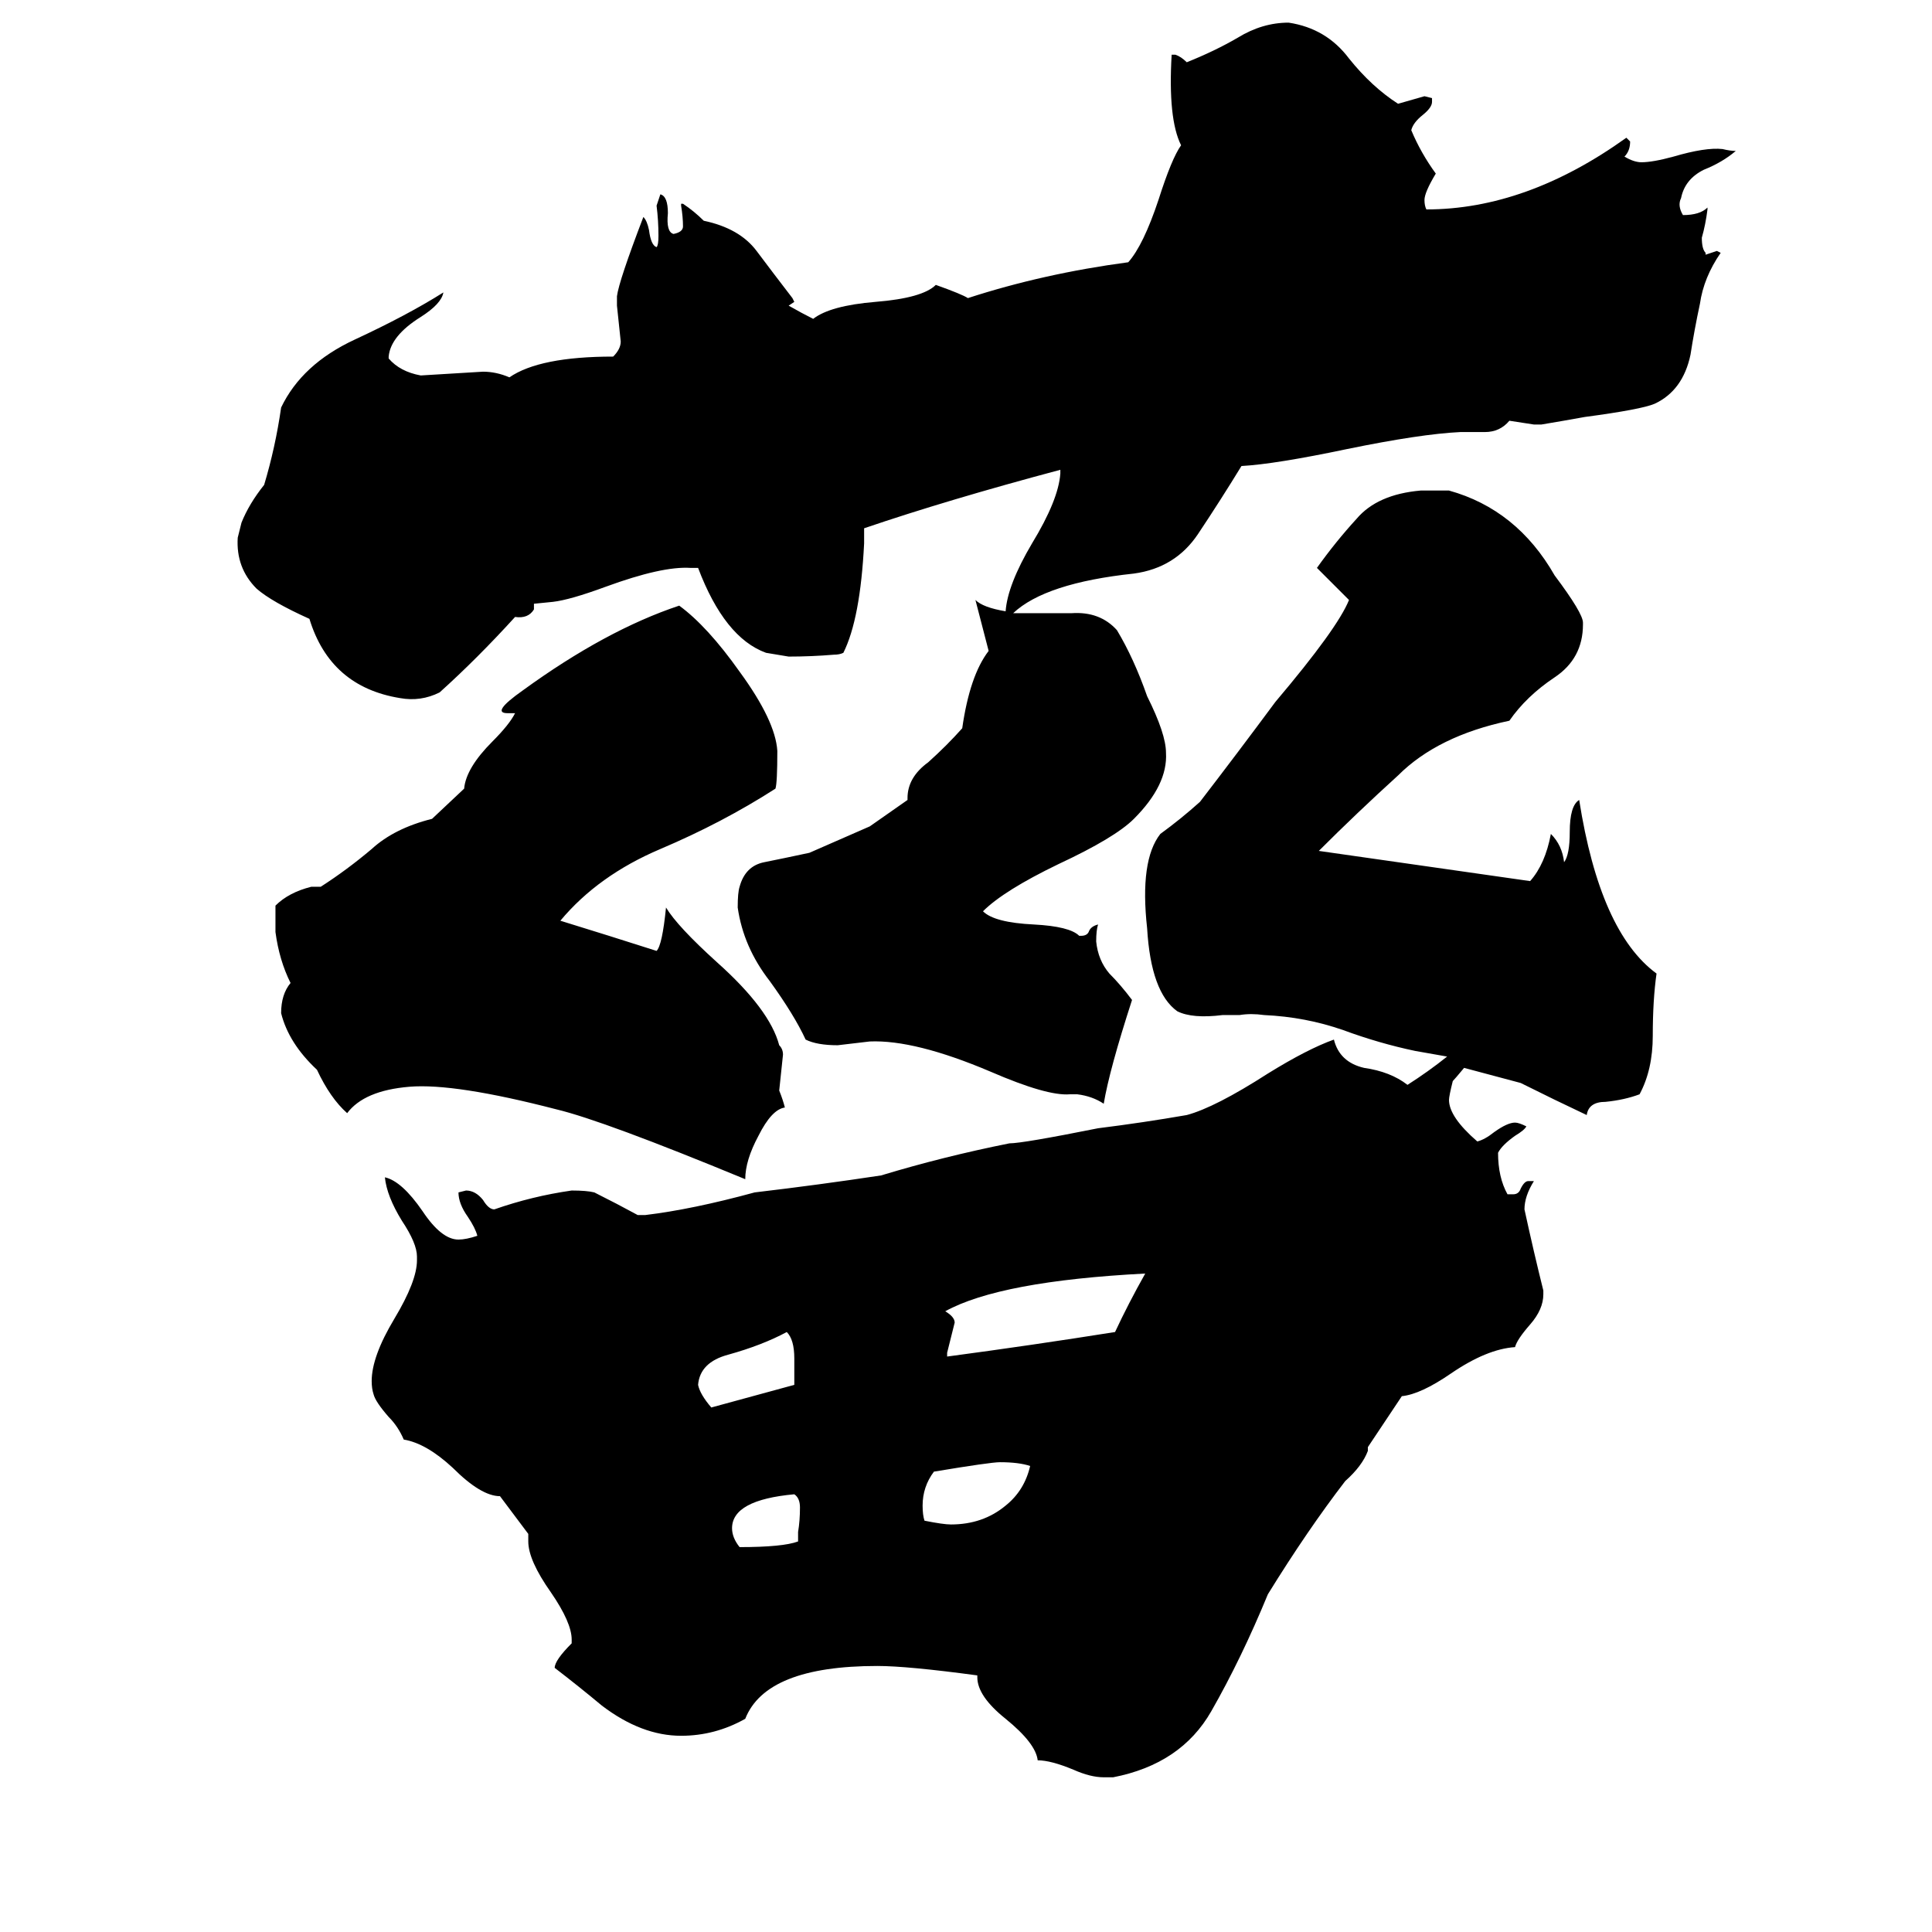 <svg xmlns="http://www.w3.org/2000/svg" viewBox="0 -800 1024 1024">
	<path fill="#000000" d="M424 -1Q424 -6 421 -8Q388 -5 388 10Q388 15 392 20Q415 20 423 17V12Q424 6 424 -1ZM421 -66V-80Q421 -90 417 -94Q404 -87 386 -82Q371 -78 370 -66Q371 -61 377 -54Q399 -60 421 -66ZM546 -23Q540 -25 530 -25Q525 -25 495 -20Q489 -12 489 -2Q489 3 490 6Q500 8 504 8Q521 8 533 -2Q543 -10 546 -23ZM607 -125Q530 -121 501 -105Q506 -102 506 -99Q504 -91 502 -83V-81Q547 -87 591 -94Q598 -109 607 -125ZM246 -382Q247 -393 261 -407Q270 -416 273 -422H269Q260 -422 277 -434Q321 -466 360 -479Q375 -468 392 -444Q411 -418 412 -402Q412 -385 411 -382Q383 -364 350 -350Q317 -336 297 -312Q323 -304 348 -296Q351 -299 353 -319Q359 -309 380 -290Q408 -265 413 -246Q415 -244 415 -241Q414 -231 413 -222Q415 -217 416 -213Q409 -212 402 -198Q395 -185 395 -175Q320 -206 295 -212Q241 -226 217 -224Q193 -222 184 -210Q175 -218 168 -233Q153 -247 149 -263Q149 -273 154 -279Q148 -291 146 -306Q146 -313 146 -320Q153 -327 165 -330H170Q184 -339 197 -350Q209 -361 229 -366ZM776 -234Q771 -228 770 -227Q768 -219 768 -217Q768 -208 783 -195Q787 -196 792 -200Q799 -205 803 -205Q805 -205 809 -203Q808 -201 803 -198Q796 -193 794 -189Q794 -176 799 -167H802Q805 -167 806 -170Q808 -174 810 -174H813Q808 -166 808 -159Q813 -136 818 -116V-114Q818 -106 811 -98Q804 -90 803 -86Q788 -85 769 -72Q753 -61 743 -60L725 -33V-31Q722 -23 713 -15Q693 11 672 45Q658 79 642 107Q626 135 590 142H585Q578 142 569 138Q557 133 550 133Q549 124 533 111Q518 99 518 89V88Q481 83 465 83Q406 83 395 111Q379 120 361 120Q340 120 319 104Q307 94 294 84Q294 80 303 71V69Q303 60 292 44Q280 27 280 17V13L265 -7Q255 -7 240 -22Q226 -35 214 -37Q211 -44 206 -49Q199 -57 198 -61Q197 -64 197 -68Q197 -81 209 -101Q221 -121 221 -132V-134Q221 -141 213 -153Q205 -166 204 -176Q213 -174 224 -158Q234 -143 243 -143Q247 -143 253 -145Q252 -149 248 -155Q243 -162 243 -168L247 -169Q252 -169 256 -164Q259 -159 262 -159Q282 -166 303 -169Q311 -169 315 -168Q327 -162 338 -156H342Q367 -159 400 -168Q434 -172 467 -177Q500 -187 535 -194Q542 -194 582 -202Q606 -205 629 -209Q644 -213 672 -231Q693 -244 707 -249Q710 -237 723 -234Q737 -232 746 -225Q757 -232 767 -240L750 -243Q731 -247 712 -254Q692 -261 670 -262Q663 -263 657 -262H648Q632 -260 624 -264Q610 -274 608 -308Q604 -344 615 -358Q626 -366 636 -375Q656 -401 676 -428Q709 -467 715 -482Q707 -490 698 -499Q708 -513 719 -525Q730 -538 753 -540Q761 -540 768 -540Q804 -530 824 -495Q839 -475 839 -470V-469Q839 -451 824 -441Q809 -431 800 -418Q762 -410 741 -389Q719 -369 699 -349Q755 -341 811 -333Q819 -342 822 -358Q828 -352 829 -343Q832 -347 832 -359Q832 -373 837 -376Q848 -306 878 -284Q876 -270 876 -251Q876 -233 869 -220Q861 -217 851 -216Q842 -216 841 -209Q824 -217 806 -226Q791 -230 776 -234ZM537 -475Q553 -475 568 -475Q583 -476 592 -466Q601 -451 608 -431Q618 -411 618 -401Q619 -384 601 -366Q591 -356 561 -342Q532 -328 521 -317Q527 -311 548 -310Q567 -309 572 -304H573Q576 -304 577 -306Q578 -309 582 -310Q581 -307 581 -301Q582 -291 588 -284Q594 -278 600 -270Q588 -233 585 -215Q579 -219 571 -220H567Q555 -219 525 -232Q485 -249 461 -248Q453 -247 444 -246Q433 -246 427 -249Q421 -262 408 -280Q394 -298 391 -319Q391 -327 392 -330Q395 -341 405 -343Q415 -345 429 -348Q445 -355 461 -362L481 -376V-377Q481 -388 492 -396Q502 -405 510 -414Q514 -442 524 -455L517 -482Q521 -478 533 -476Q534 -490 547 -512Q561 -535 562 -549V-551Q502 -535 458 -520Q458 -516 458 -512Q456 -472 447 -454Q445 -453 442 -453Q430 -452 418 -452Q412 -453 406 -454Q384 -462 370 -499H366Q351 -500 321 -489Q302 -482 293 -481L283 -480V-477Q280 -472 273 -473Q253 -451 233 -433Q223 -428 212 -430Q175 -436 164 -472Q144 -481 136 -488Q125 -499 126 -515Q127 -519 128 -523Q132 -533 140 -543Q146 -563 149 -584Q160 -607 188 -620Q216 -633 235 -645Q234 -639 223 -632Q207 -622 206 -611V-610Q212 -603 223 -601Q240 -602 256 -603Q263 -603 270 -600Q286 -611 325 -611Q329 -615 329 -619Q328 -628 327 -638V-643Q328 -651 341 -685Q343 -683 344 -678Q345 -670 348 -669Q349 -670 349 -675Q349 -683 348 -691Q349 -694 350 -697Q354 -696 354 -687Q353 -677 357 -676Q362 -677 362 -680Q362 -685 361 -691V-692H362Q368 -688 373 -683Q392 -679 401 -667Q410 -655 420 -642L421 -640L418 -638Q425 -634 431 -631Q440 -638 464 -640Q489 -642 496 -649Q510 -644 513 -642Q553 -655 598 -661Q606 -670 614 -694Q621 -716 626 -723Q619 -737 621 -771H623Q626 -770 629 -767Q644 -773 656 -780Q669 -788 683 -788Q703 -785 715 -769Q727 -754 741 -745Q748 -747 755 -749L759 -748V-746Q759 -743 754 -739Q749 -735 748 -731Q753 -719 761 -708Q755 -698 755 -694Q755 -691 756 -689Q809 -689 862 -727L864 -725Q864 -720 861 -717Q866 -714 870 -714Q876 -714 887 -717Q904 -722 913 -721Q917 -720 920 -720Q913 -714 903 -710Q893 -705 891 -695Q889 -691 892 -686Q901 -686 905 -690V-689Q904 -681 902 -674Q902 -668 904 -666V-665Q907 -666 910 -667L912 -666Q903 -653 901 -639Q898 -625 896 -612Q892 -593 877 -586Q870 -583 840 -579Q829 -577 817 -575H813L800 -577Q795 -571 787 -571Q780 -571 774 -571Q753 -570 714 -562Q676 -554 658 -553Q647 -535 635 -517Q623 -499 601 -496Q554 -491 537 -475Z"/>
</svg>
